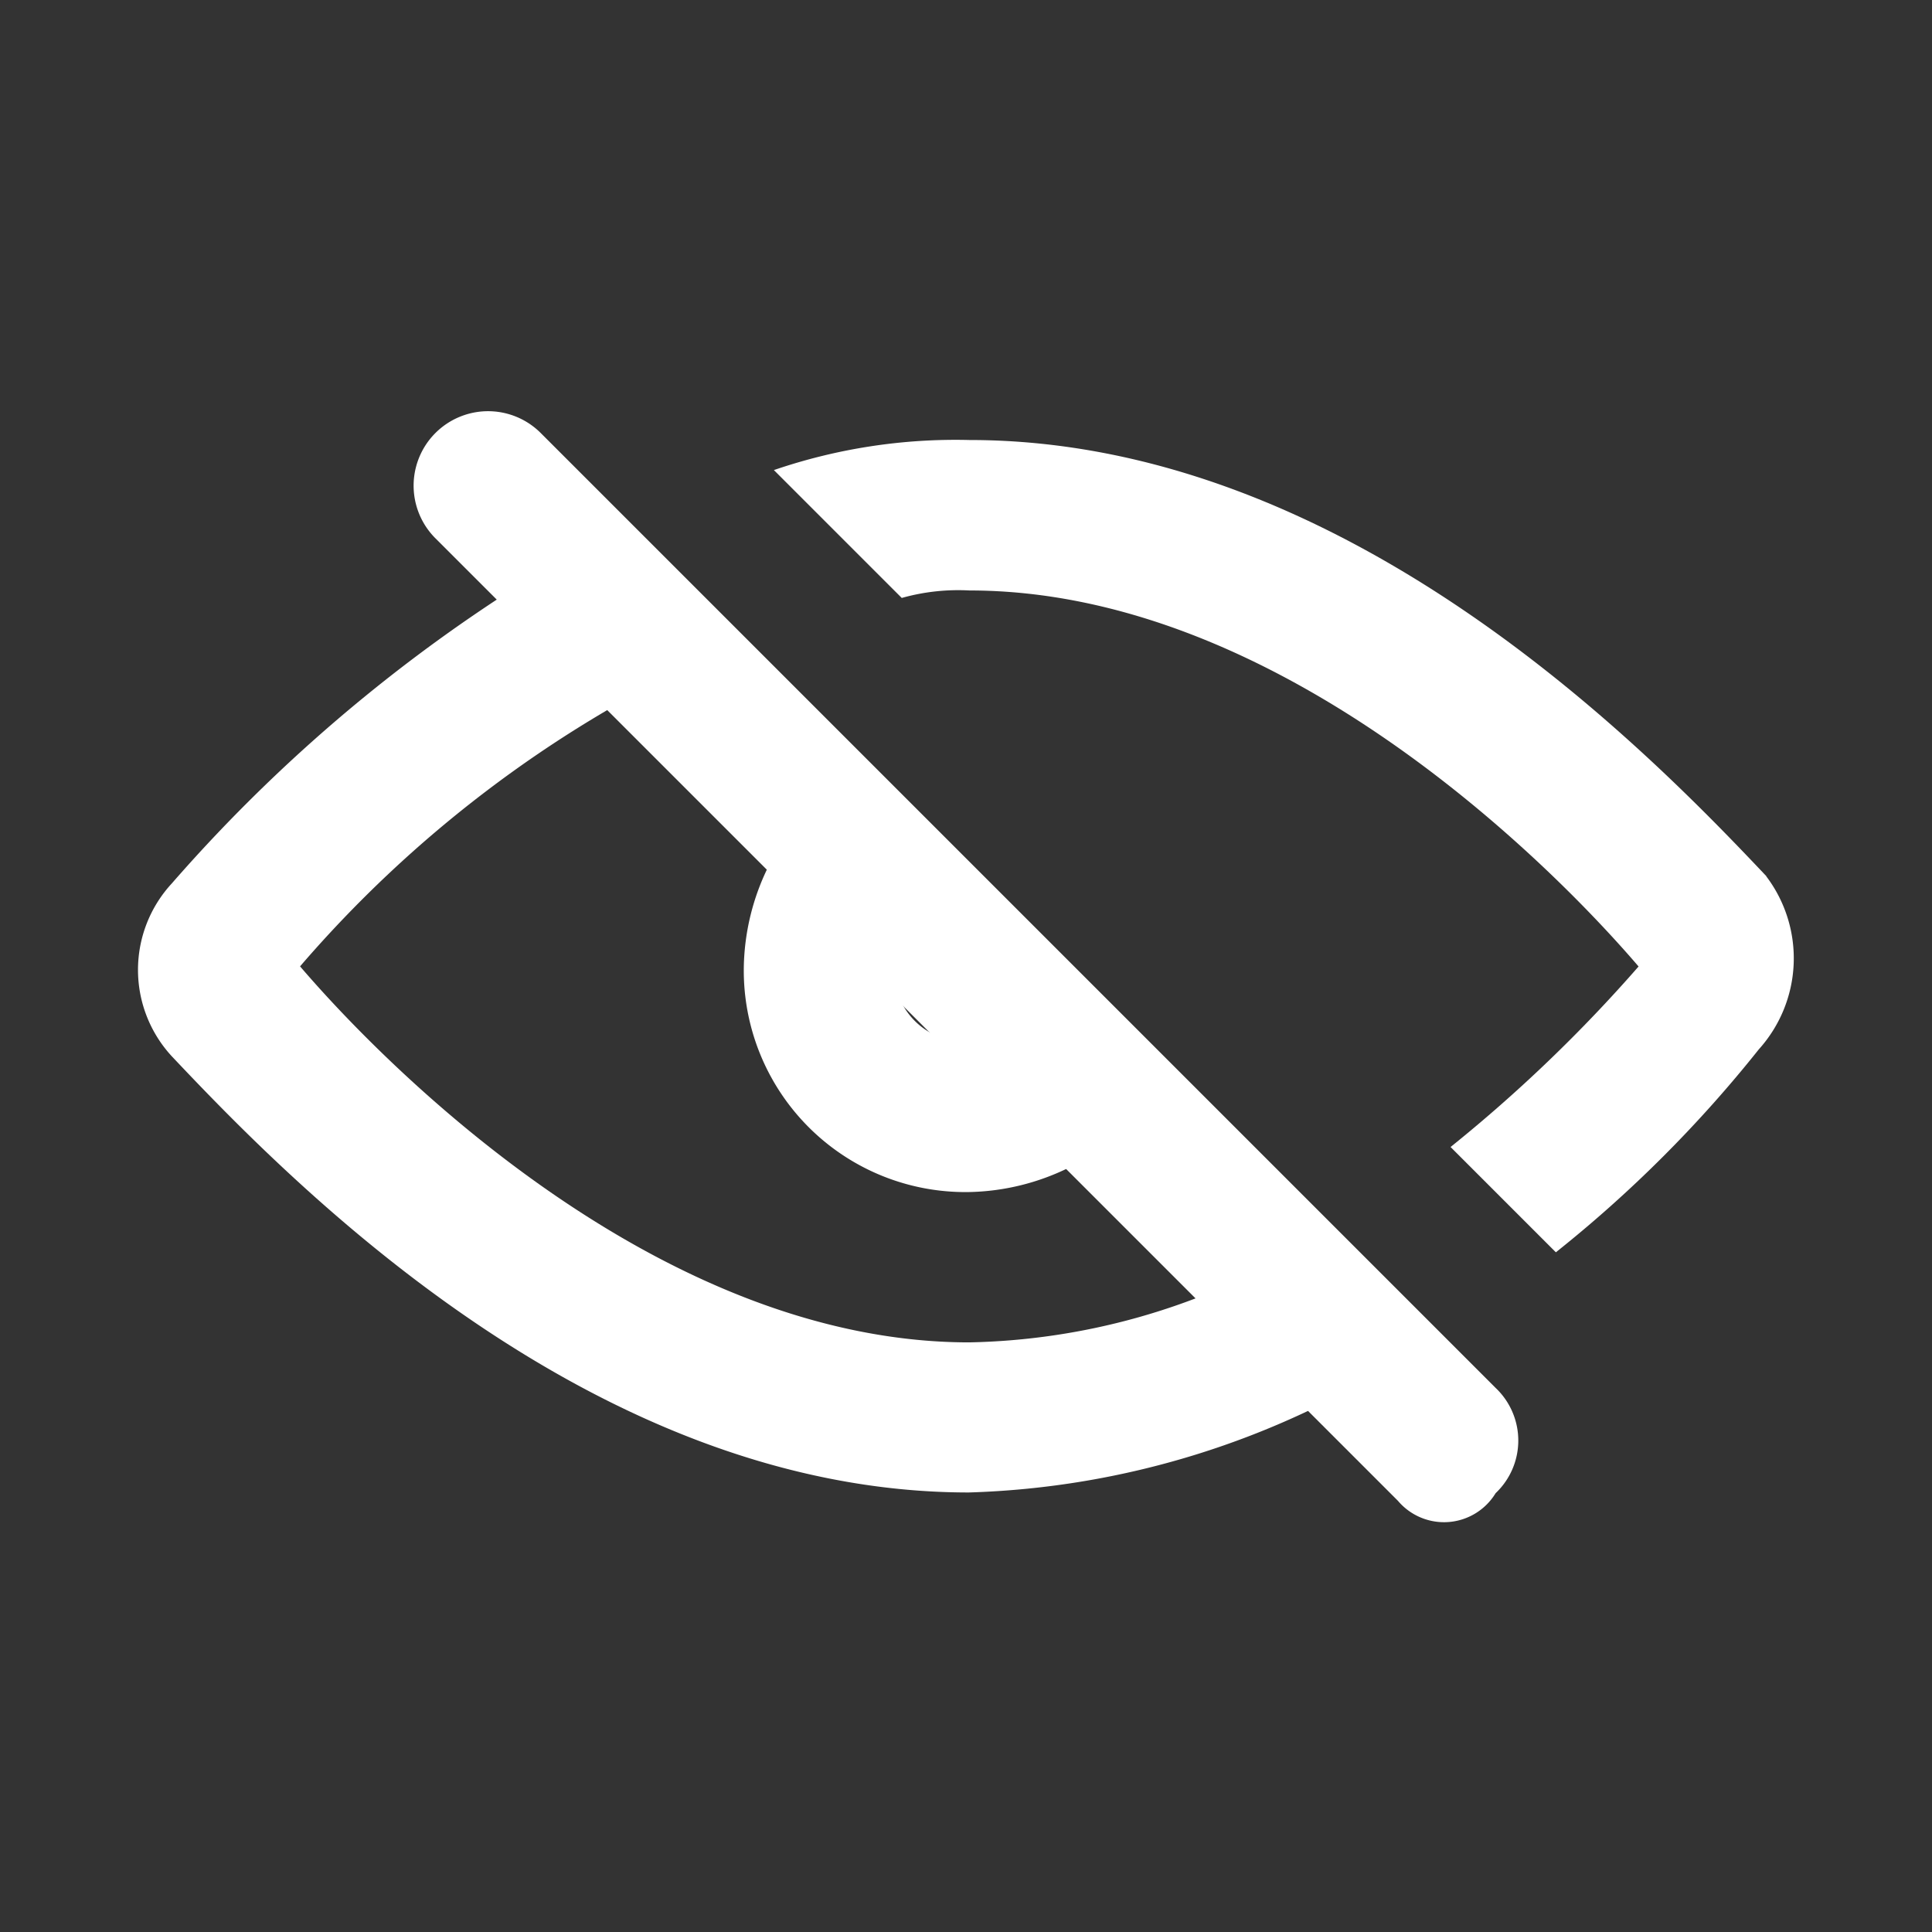 <svg xmlns="http://www.w3.org/2000/svg" xmlns:xlink="http://www.w3.org/1999/xlink" width="16" height="16" viewBox="0 0 16 16"><rect x="0" y="0" width="16" height="16" fill="#333333" stroke="none"/><defs><style>.a,.c{fill:#fff;}.a{stroke:#707070;}.b{clip-path:url(#a);}</style><clipPath id="a"><rect class="a" width="16" height="16"/></clipPath></defs><g class="b"><g transform="translate(-39.387 -192.871)"><path class="c" d="M50.092,220.058a5.567,5.567,0,0,1-2.678.747c-2.553,0-4.795-2.242-5.542-3.114a10.081,10.081,0,0,1,3.363-2.553l-1-.934a13.212,13.212,0,0,0-3.425,2.8,1.055,1.055,0,0,0,0,1.432c1,1.059,3.487,3.612,6.6,3.612a7.064,7.064,0,0,0,3.612-1.121Zm3.923-3.114c-1-1.059-3.487-3.612-6.6-3.612a4.643,4.643,0,0,0-1.619.249l1.059,1.059a1.724,1.724,0,0,1,.56-.062c2.553,0,4.795,2.242,5.542,3.114a12.3,12.3,0,0,1-1.557,1.495l.872.872a10.528,10.528,0,0,0,1.681-1.681,1.126,1.126,0,0,0,.062-1.432Z" transform="translate(0 -16.817)"/><path class="c" d="M386.429,411.281a.6.6,0,0,1-.56.436.588.588,0,0,1-.623-.623.6.6,0,0,1,.436-.56l-.934-.934a1.95,1.95,0,0,0-.747,1.495,1.835,1.835,0,0,0,1.868,1.868,1.95,1.95,0,0,0,1.494-.747Z" transform="translate(-338.454 -210.22)"/><path class="c" d="M204.425,205.3l-7.971-7.971a.616.616,0,0,1,.872-.872l7.908,7.908a.6.6,0,0,1,0,.872A.5.5,0,0,1,204.425,205.3Z" transform="translate(-153.461)"/></g></g></svg>